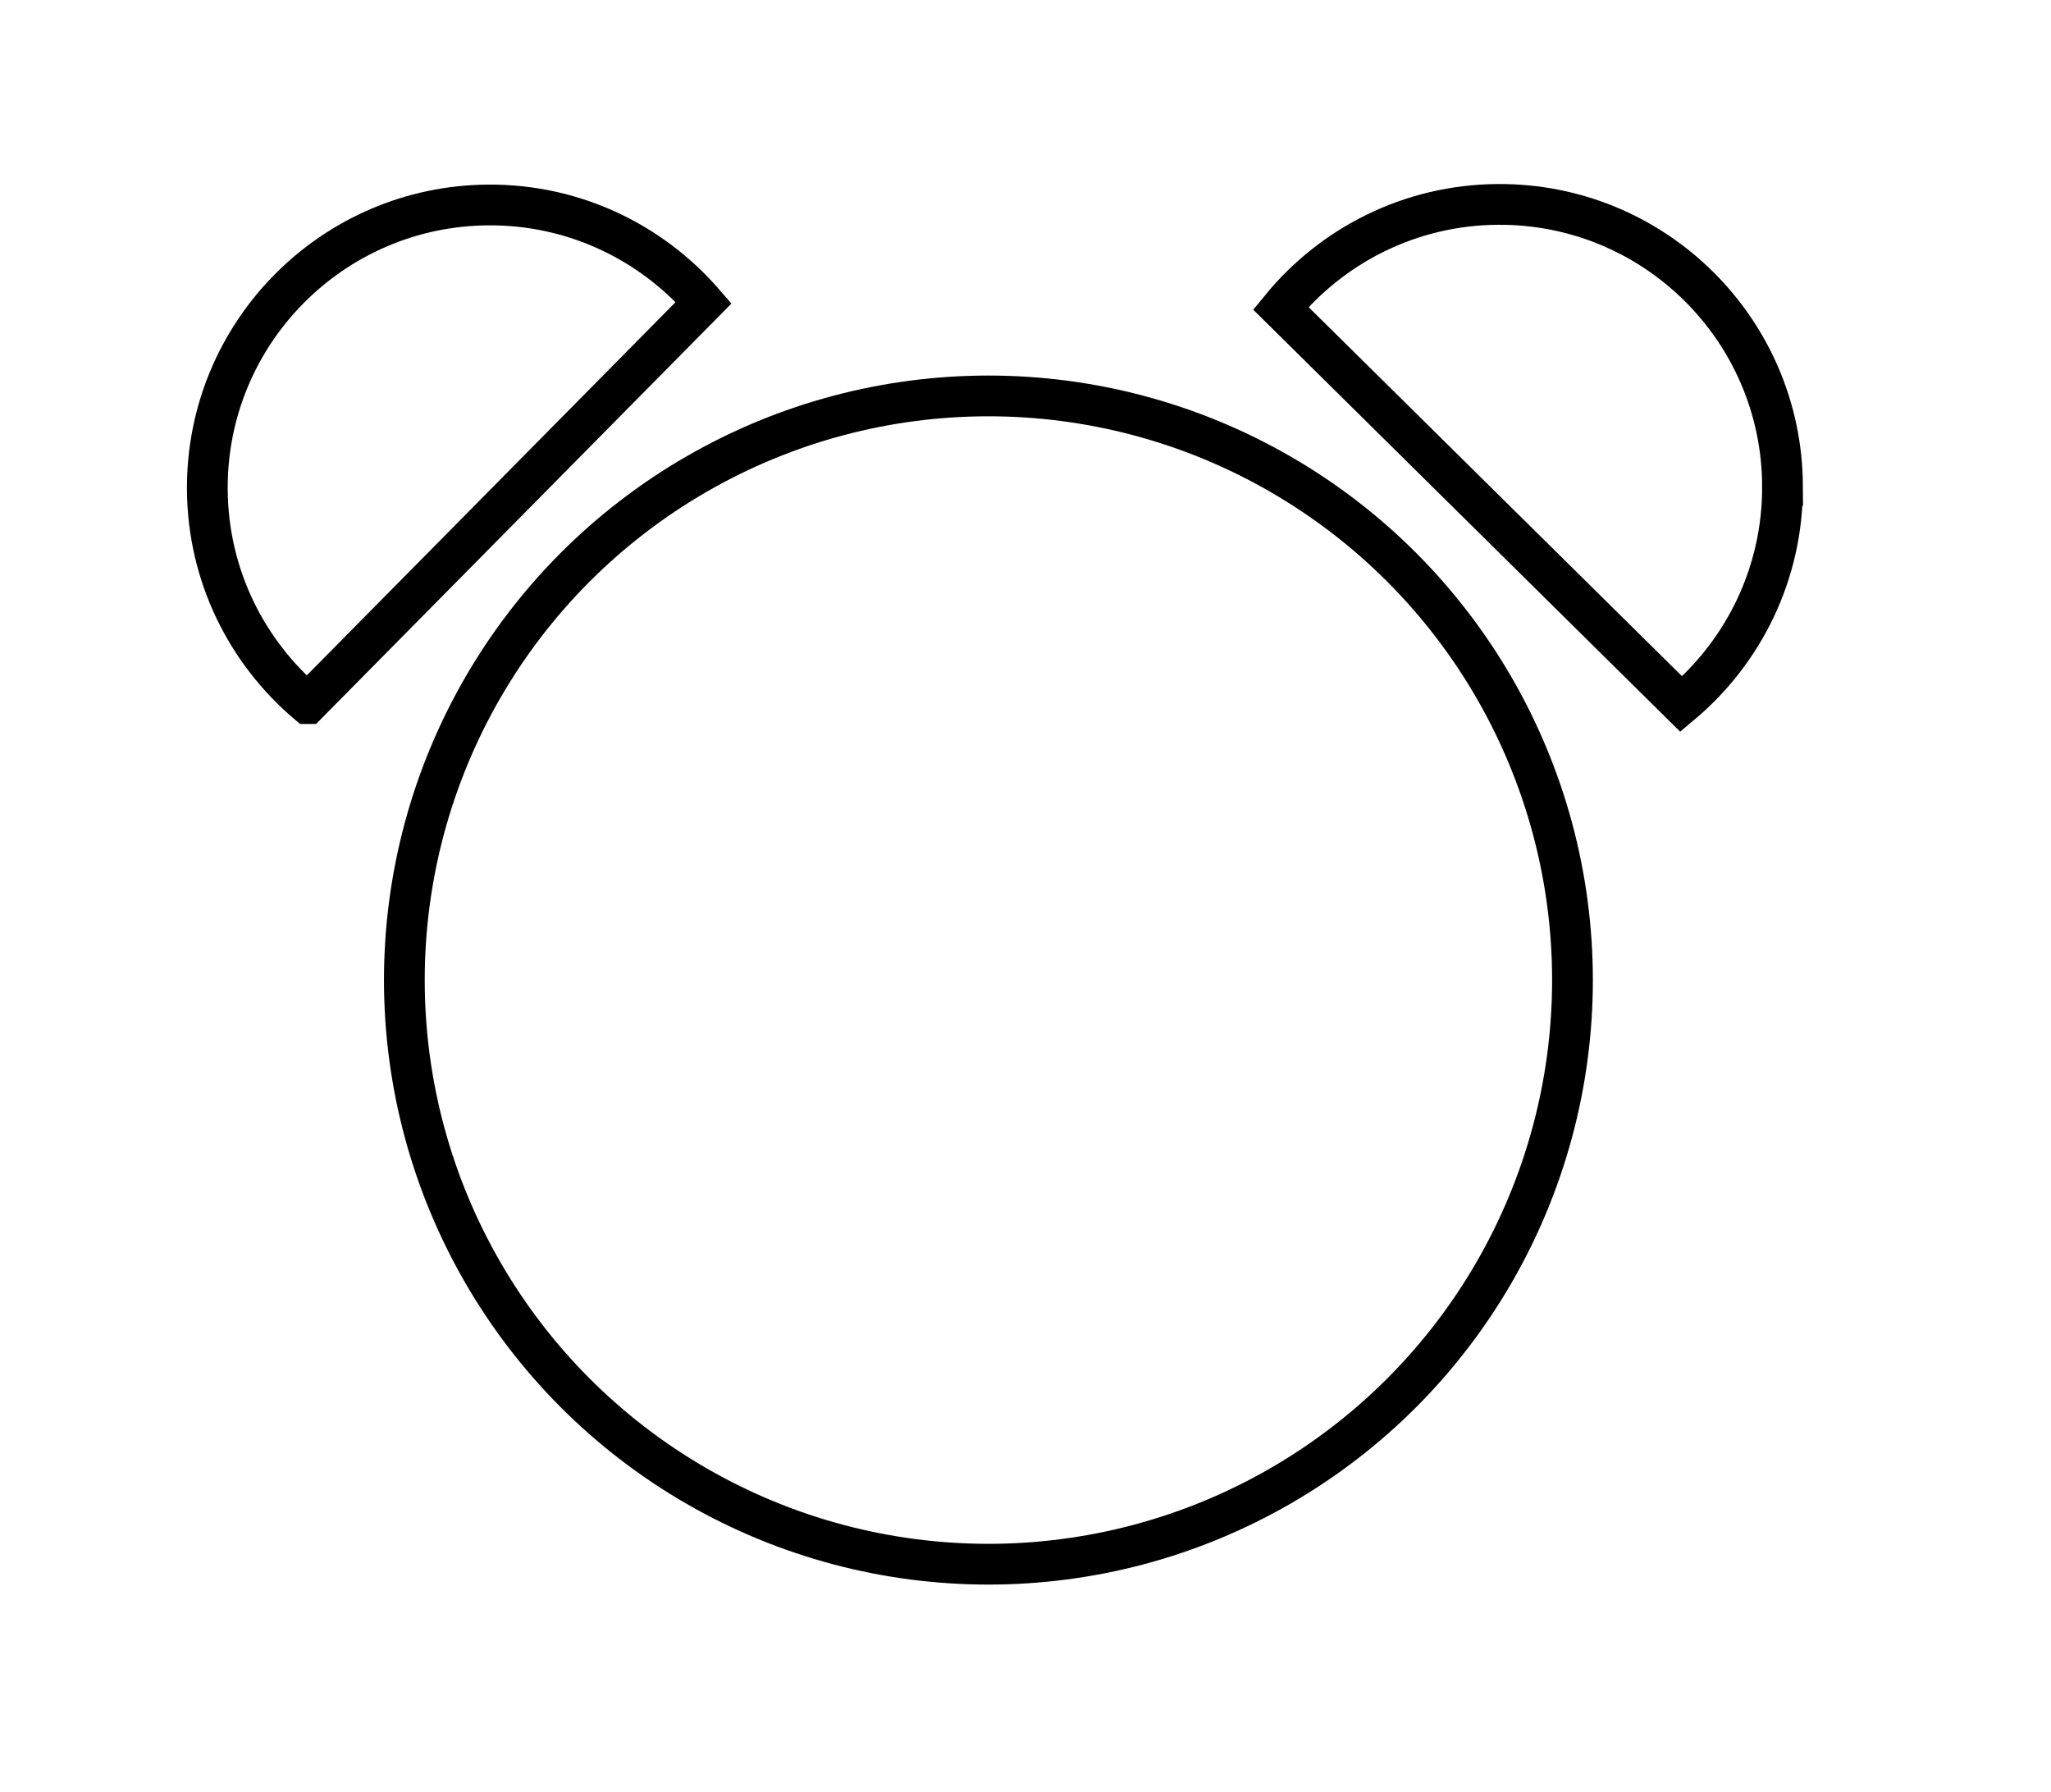 <svg xmlns="http://www.w3.org/2000/svg" width="151" height="131.936"><path stroke="#000" stroke-width="3" stroke-miterlimit="10" d="M131.234 35.742c-.068-11.5-9.447-20.763-20.945-20.695-6.455.037-12.205 3.01-15.996 7.644l29.488 29.142c4.586-3.85 7.49-9.635 7.453-16.091z" fill="none"/><path stroke="#000" stroke-width="3" stroke-miterlimit="10" d="M22.643 51.793l29.165-29.513c-3.846-4.432-9.519-7.229-15.846-7.192-11.501.068-20.767 9.445-20.698 20.945.039 6.329 2.903 11.966 7.379 15.76z" fill="none"/><circle stroke="#000" stroke-width="3" stroke-miterlimit="10" cx="72.77" cy="72.145" r="43" fill="none"/></svg>